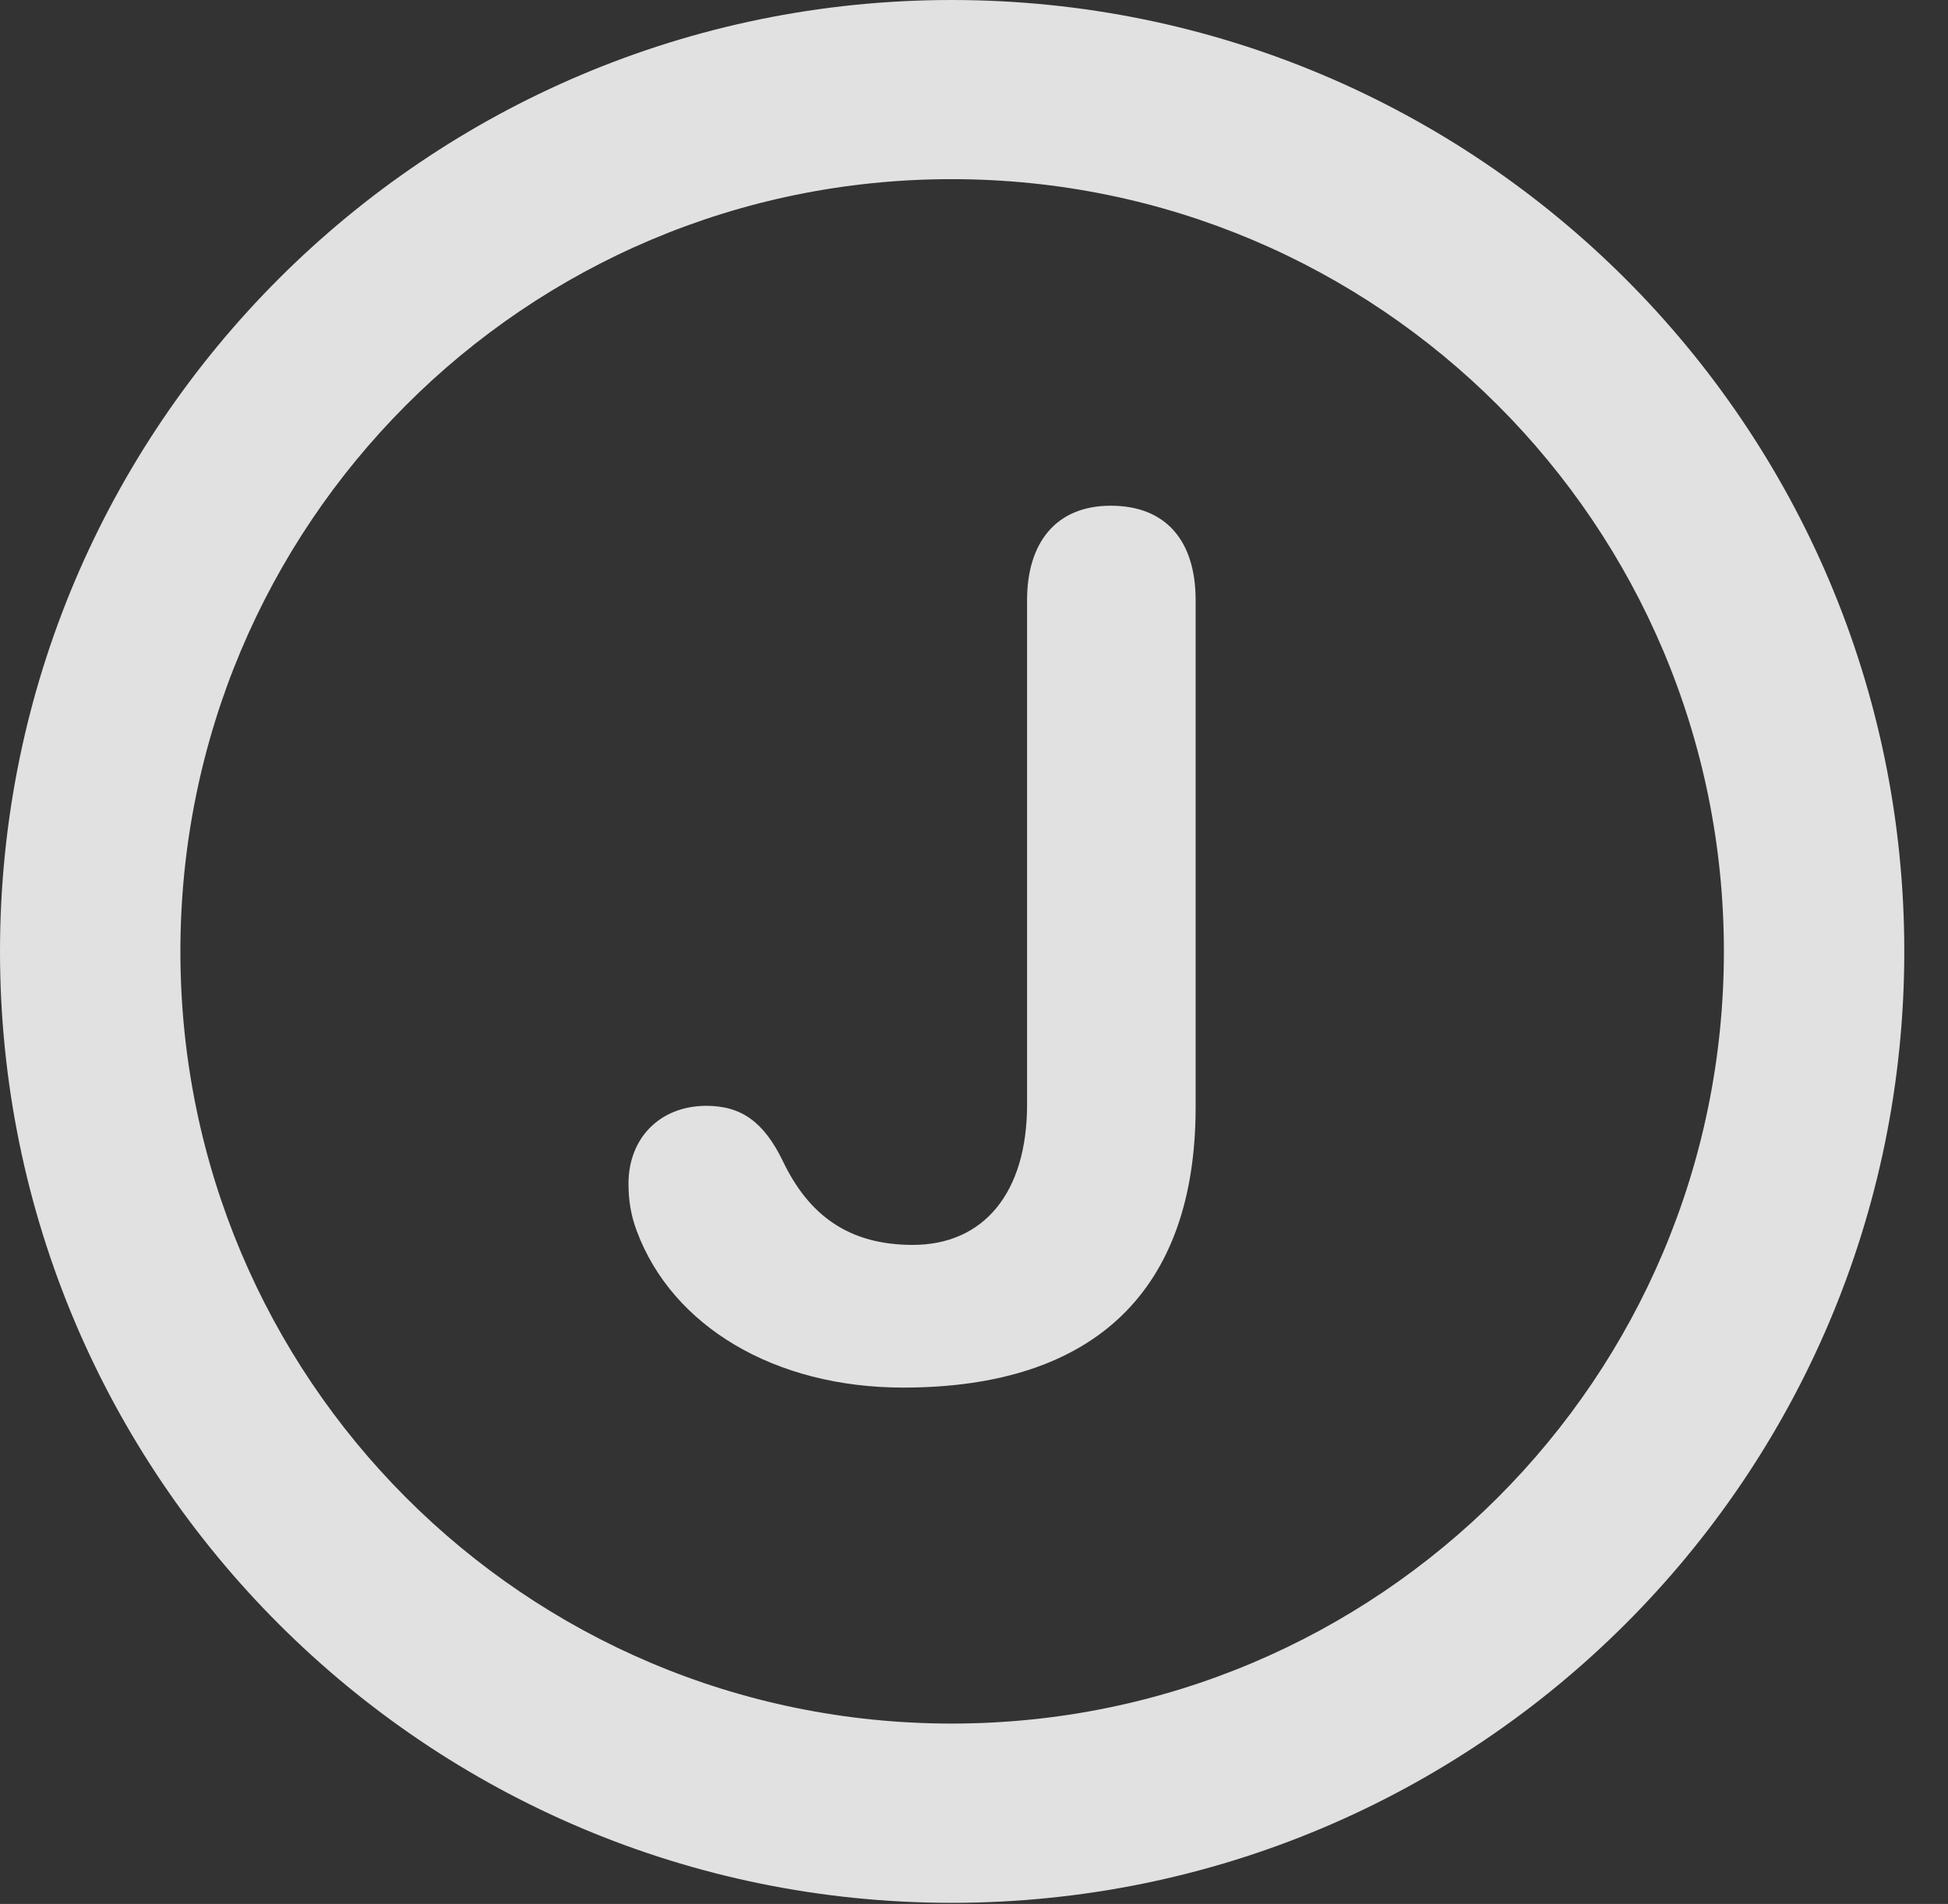 <?xml version="1.0" encoding="UTF-8"?>
<!--Generator: Apple Native CoreSVG 341-->
<!DOCTYPE svg
PUBLIC "-//W3C//DTD SVG 1.1//EN"
       "http://www.w3.org/Graphics/SVG/1.1/DTD/svg11.dtd">
<svg version="1.1" xmlns="http://www.w3.org/2000/svg" xmlns:xlink="http://www.w3.org/1999/xlink" viewBox="0 0 16.133 15.771">
 <rect x="0" y="0" width="16.133" height="15.771" fill="#333333" stroke="none"/>
 <g>
  <rect height="15.771" opacity="0" width="16.133" x="0" y="0"/>
  <path d="M7.881 15.762C12.236 15.762 15.771 12.236 15.771 7.881C15.771 3.525 12.236 0 7.881 0C3.535 0 0 3.525 0 7.881C0 12.236 3.535 15.762 7.881 15.762ZM7.881 14.277C4.346 14.277 1.494 11.416 1.494 7.881C1.494 4.346 4.346 1.484 7.881 1.484C11.416 1.484 14.277 4.346 14.277 7.881C14.277 11.416 11.416 14.277 7.881 14.277Z" fill="white" fill-opacity="0.85"/>
  <path d="M7.48 11.494C9.072 11.494 9.902 10.684 9.902 9.17L9.902 4.971C9.902 4.482 9.658 4.189 9.199 4.189C8.74 4.189 8.506 4.502 8.506 4.971L8.506 9.15C8.506 9.883 8.145 10.312 7.559 10.312C7.031 10.312 6.699 10.068 6.484 9.619C6.328 9.297 6.143 9.16 5.85 9.16C5.469 9.16 5.205 9.424 5.205 9.805C5.205 9.941 5.225 10.068 5.273 10.195C5.566 10.986 6.416 11.494 7.48 11.494Z" fill="white" fill-opacity="0.85"/>
 </g>
</svg>
